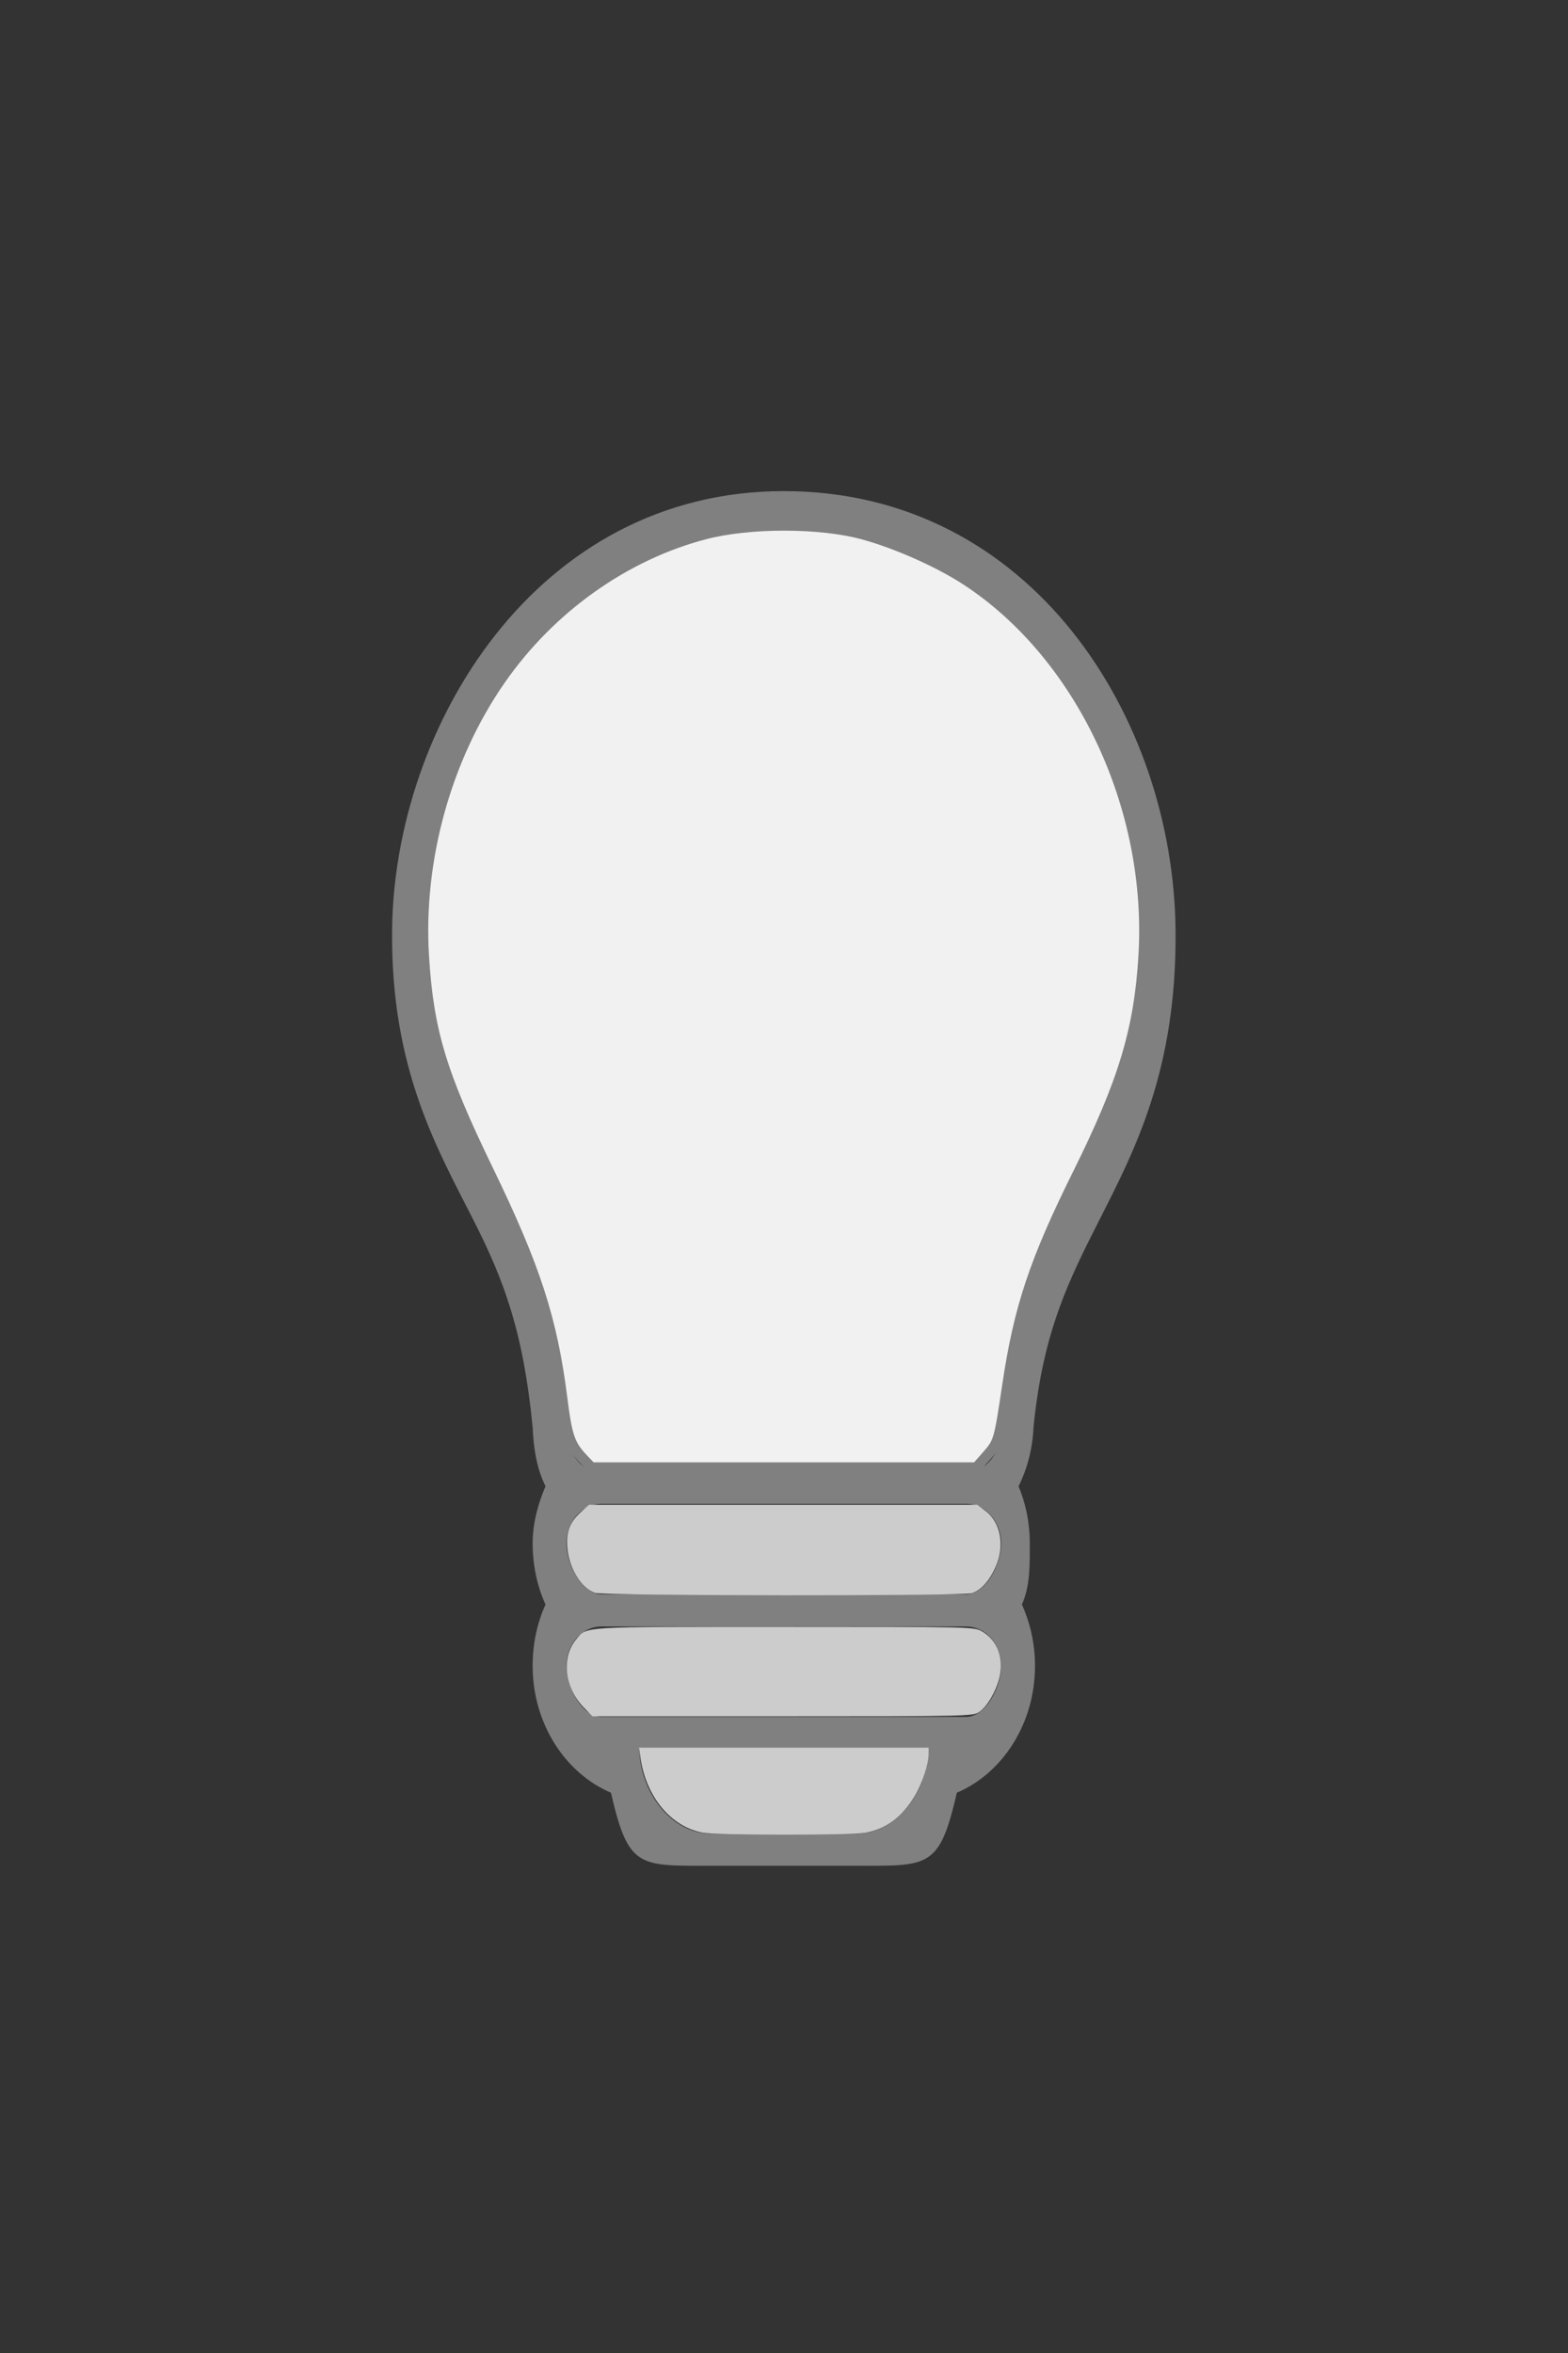 <?xml version="1.0" encoding="UTF-8" standalone="no"?>
<!--
  ~ Copyright (c) 2017  STMicroelectronics – All rights reserved
  ~ The STMicroelectronics corporate logo is a trademark of STMicroelectronics
  ~
  ~ Redistribution and use in source and binary forms, with or without modification,
  ~ are permitted provided that the following conditions are met:
  ~
  ~ - Redistributions of source code must retain the above copyright notice, this list of conditions
  ~   and the following disclaimer.
  ~
  ~ - Redistributions in binary form must reproduce the above copyright notice, this list of
  ~   conditions and the following disclaimer in the documentation and/or other materials provided
  ~   with the distribution.
  ~
  ~ - Neither the name nor trademarks of STMicroelectronics International N.V. nor any other
  ~   STMicroelectronics company nor the names of its contributors may be used to endorse or
  ~   promote products derived from this software without specific prior written permission.
  ~
  ~ - All of the icons, pictures, logos and other images that are provided with the source code
  ~   in a directory whose title begins with st_images may only be used for internal purposes and
  ~   shall not be redistributed to any third party or modified in any way.
  ~
  ~ - Any redistributions in binary form shall not include the capability to display any of the
  ~   icons, pictures, logos and other images that are provided with the source code in a directory
  ~   whose title begins with st_images.
  ~
  ~ THIS SOFTWARE IS PROVIDED BY THE COPYRIGHT HOLDERS AND CONTRIBUTORS "AS IS" AND ANY EXPRESS OR
  ~ IMPLIED WARRANTIES, INCLUDING, BUT NOT LIMITED TO, THE IMPLIED WARRANTIES OF MERCHANTABILITY
  ~ AND FITNESS FOR A PARTICULAR PURPOSE ARE DISCLAIMED. IN NO EVENT SHALL THE COPYRIGHT HOLDER
  ~ OR CONTRIBUTORS BE LIABLE FOR ANY DIRECT, INDIRECT, INCIDENTAL, SPECIAL, EXEMPLARY, OR
  ~ CONSEQUENTIAL DAMAGES (INCLUDING, BUT NOT LIMITED TO, PROCUREMENT OF SUBSTITUTE GOODS OR
  ~ SERVICES; LOSS OF USE, DATA, OR PROFITS; OR BUSINESS INTERRUPTION) HOWEVER CAUSED AND ON ANY
  ~ THEORY OF LIABILITY, WHETHER IN CONTRACT, STRICT LIABILITY, OR TORT (INCLUDING NEGLIGENCE OR
  ~ OTHERWISE) ARISING IN ANY WAY OUT OF THE USE OF THIS SOFTWARE, EVEN IF ADVISED OF THE POSSIBILITY
  ~ OF SUCH DAMAGE.
  -->

<!-- Generator: Adobe Illustrator 16.0.0, SVG Export Plug-In . SVG Version: 6.00 Build 0)  -->

<svg
   xmlns:dc="http://purl.org/dc/elements/1.1/"
   xmlns:cc="http://creativecommons.org/ns#"
   xmlns:rdf="http://www.w3.org/1999/02/22-rdf-syntax-ns#"
   xmlns="http://www.w3.org/2000/svg"
   xmlns:sodipodi="http://sodipodi.sourceforge.net/DTD/sodipodi-0.dtd"
   xmlns:inkscape="http://www.inkscape.org/namespaces/inkscape"
   version="1.1"
   id="Layer_1"
   x="0px"
   y="0px"
   width="100"
   height="150"
   viewBox="0 0 100 150"
   enable-background="new 0 0 512 512"
   xml:space="preserve"
   inkscape:version="0.48.4 r9939"
   sodipodi:docname="illuminance_missing.svg"
   inkscape:export-filename="C:\Users\giovanni visentini\Documents\W2ST\illuminance_0.png"
   inkscape:export-xdpi="43.77"
   inkscape:export-ydpi="43.77"><rect x="0" y="0" width="100" height="150" fill="#333333" stroke="none"/><sodipodi:namedview
   pagecolor="#ffffff"
   bordercolor="#666666"
   borderopacity="1"
   objecttolerance="10"
   gridtolerance="10"
   guidetolerance="10"
   inkscape:pageopacity="0"
   inkscape:pageshadow="2"
   inkscape:window-width="1280"
   inkscape:window-height="962"
   id="namedview2997"
   showgrid="false"
   inkscape:zoom="2.6074563"
   inkscape:cx="-9.6901245"
   inkscape:cy="73.793449"
   inkscape:window-x="-8"
   inkscape:window-y="-8"
   inkscape:window-maximized="1"
   inkscape:current-layer="Layer_1"
   fit-margin-top="10"
   fit-margin-left="10"
   fit-margin-right="10"
   fit-margin-bottom="10"
   units="pt" /><defs
   id="defs2999" />

<g
   id="g3237"
   transform="matrix(0.664,0,0,0.635,16.784,27.369)"><g
     transform="matrix(0.25,0,0,0.293,-37.493,-58.11)"
     id="g3385"><path
       d="m 350,229.996 c 77.313,0 140,62.688 140,140 0,76.125 -45.875,85 -54.5,168 0,7.75 -6.25,18 -14,18 l -143,0 c -7.75,0 -14,-10.25 -14,-18 l -0.031,0 c -8.594,-83 -54.469,-91.875 -54.469,-168 0,-77.312 62.688,-140 140,-140 m 70,336 c 7.75,0 14,6.25 14,14 0,7.75 -6.25,18 -14,18 l -140,0 c -7.75,0 -14,-10.25 -14,-18 0,-7.75 6.25,-14 14,-14 l 140,0 m 0,42 c 7.75,0 14,6.25 14,14 0,7.75 -6.25,18 -14,18 l -140,0 c -7.75,0 -14,-10.25 -14,-18 0,-7.75 6.25,-14 14,-14 l 140,0 m -14,42 c 0,15.469 -12.531,30 -28,30 l -56,0 c -15.469,0 -28,-14.531 -28,-30 l 112,0 m -56,-430 c -94.844,0 -149.233,80.468 -150,150 -0.525,47.622 17.563,74.969 31.25,99.125 11.625,20.438 19.157,38.156 22.75,71.094 0.344,7.313 1.594,14.188 5,20.219 -2.812,5.937 -5,12.562 -5,19.562 0,7.563 1.75,14.688 5,21 -3.25,6.313 -5,13.438 -5,21 0,19.719 12.531,36.563 30,43.094 6.687,25.812 10.125,24.906 38,24.906 l 56,0 c 27.875,0 31.375,0.906 38.063,-24.906 17.468,-6.531 29.937,-23.375 29.937,-43.094 0,-7.563 -1.844,-14.688 -5.094,-21 3.25,-6.313 3.094,-13.438 3.094,-21 0,-7 -1.563,-13.625 -4.375,-19.531 3.406,-6.063 5.469,-12.969 5.813,-20.281 3.625,-32.906 13.656,-50.594 25.281,-71.063 13.719,-24.125 29.784,-51.503 29.281,-99.125 -0.767,-72.6 -55.156,-150 -150,-150 z"
       id="path2995"
       inkscape:connector-curvature="0"
       sodipodi:nodetypes="cscssccsccsssssccsssssccsscccscccscscsscscscccsc"
       style="fill:#808080;fill-opacity:1;stroke:#808080;stroke-opacity:1" /><path
       style="fill:#cccccc;fill-opacity:1;stroke:none"
       d="m 318.845,679.168 c -12.335,-2.084 -21.848,-12.359 -23.956,-25.874 l -0.508,-3.26 55.619,0 55.619,0 0,1.991 c 0,3.714 -2.392,10.243 -5.379,14.681 -4.769,7.086 -10.986,11.202 -18.87,12.494 -5.309,0.869 -57.347,0.843 -62.524,-0.032 l 0,0 z"
       id="path4898"
       inkscape:connector-curvature="0" /><path
       style="fill:#cccccc;fill-opacity:1;stroke:none"
       d="m 273.312,636.419 c -7.571,-6.825 -8.942,-17.233 -3.093,-23.489 4.217,-4.51 0.624,-4.316 79.92,-4.316 71.066,0 72.999,0.038 75.888,1.513 5.854,2.987 8.503,8.87 6.934,15.407 -1.153,4.804 -4.674,10.299 -7.835,12.227 -2.46,1.5 -3.933,1.53 -75.566,1.532 l -73.058,0.003 -3.191,-2.876 z"
       id="path4900"
       inkscape:connector-curvature="0" /><path
       style="fill:#cccccc;fill-opacity:1;stroke:none"
       d="m 277.503,597.019 c -5.431,-1.568 -10.251,-8.76 -10.737,-16.018 -0.343,-5.121 1.178,-8.433 5.434,-11.834 l 2.948,-2.356 74.579,0 74.579,0 3.084,2.041 c 6.011,3.978 7.634,12.093 3.888,19.438 -2.411,4.726 -5.607,7.845 -9.054,8.833 -3.439,0.986 -141.287,0.886 -144.72,-0.105 z"
       id="path4902"
       inkscape:connector-curvature="0" /><path
       style="fill:none;stroke:none"
       d="m 288.435,596.321 c -10.748,-0.314 -11.234,-0.376 -13.151,-1.682 -3.971,-2.705 -7.42,-9.323 -7.414,-14.224 0.005,-4.142 0.988,-6.389 4.142,-9.468 l 2.955,-2.885 74.781,0 74.781,0 2.347,1.766 c 1.419,1.068 2.954,2.944 3.882,4.746 1.341,2.602 1.505,3.43 1.3,6.538 -0.276,4.186 -2.158,8.385 -5.177,11.555 -3.903,4.098 1.137,3.803 -66.54,3.895 -33.41,0.046 -65.768,-0.064 -71.906,-0.243 z"
       id="path4904"
       inkscape:connector-curvature="0" /><path
       style="fill:none;stroke:none"
       d="m 298.164,597.955 c -23.225,-0.369 -22.415,-0.238 -26.336,-4.265 -5.237,-5.378 -7.049,-14.298 -4.085,-20.108 0.603,-1.182 2.412,-3.273 4.021,-4.647 l 2.924,-2.498 74.962,0 74.962,0 2.34,1.61 c 4.93,3.392 7.168,7.971 6.656,13.619 -0.54,5.957 -4.921,12.749 -9.844,15.26 -2.143,1.093 -2.976,1.112 -53.448,1.235 -28.199,0.068 -60.668,-0.025 -72.153,-0.207 z m 125.642,-2.105 c 2.708,-1.416 5.133,-4.229 7.123,-8.26 1.23,-2.492 1.472,-3.697 1.472,-7.322 0,-3.718 -0.206,-4.689 -1.438,-6.785 -0.791,-1.345 -2.539,-3.237 -3.885,-4.203 l -2.447,-1.758 -74.927,0 -74.927,0 -2.927,2.769 c -3.73,3.528 -4.85,6.284 -4.471,11.003 0.463,5.768 4.068,12.049 8.222,14.324 2.485,1.361 15.464,1.588 85.479,1.493 l 60.475,-0.082 2.253,-1.178 0,0 z"
       id="path4906"
       inkscape:connector-curvature="0" /></g><path
     inkscape:connector-curvature="0"
     id="path3775"
     d="M 30.732,103.34 C 29.452,101.935 29.184,101.13 28.72,97.3 27.754,89.323 26.143,84.13 21.583,74.299 17.091,64.617 15.872,60.377 15.429,52.897 c -0.573,-9.656 2.14,-19.896 7.345,-27.725 4.786,-7.2 11.924,-12.515 19.637,-14.622 4.3,-1.175 11.06,-1.17 15.212,0.012 3.248,0.924 7.337,2.832 10.003,4.666 10.945,7.531 17.793,22.732 16.942,37.609 -0.425,7.425 -1.928,12.638 -6.298,21.837 -4.181,8.803 -5.678,13.497 -6.787,21.285 -0.798,5.603 -0.826,5.702 -1.973,7.065 l -0.993,1.18 -18.5,0 -18.5,0 -0.786,-0.863 0,0 z"
     style="fill:#f1f1f1;fill-opacity:1;stroke:#808080;stroke-width:1;stroke-linecap:round;stroke-linejoin:round;stroke-miterlimit:1;stroke-opacity:1;stroke-dasharray:none;stroke-dashoffset:0" /></g></svg>